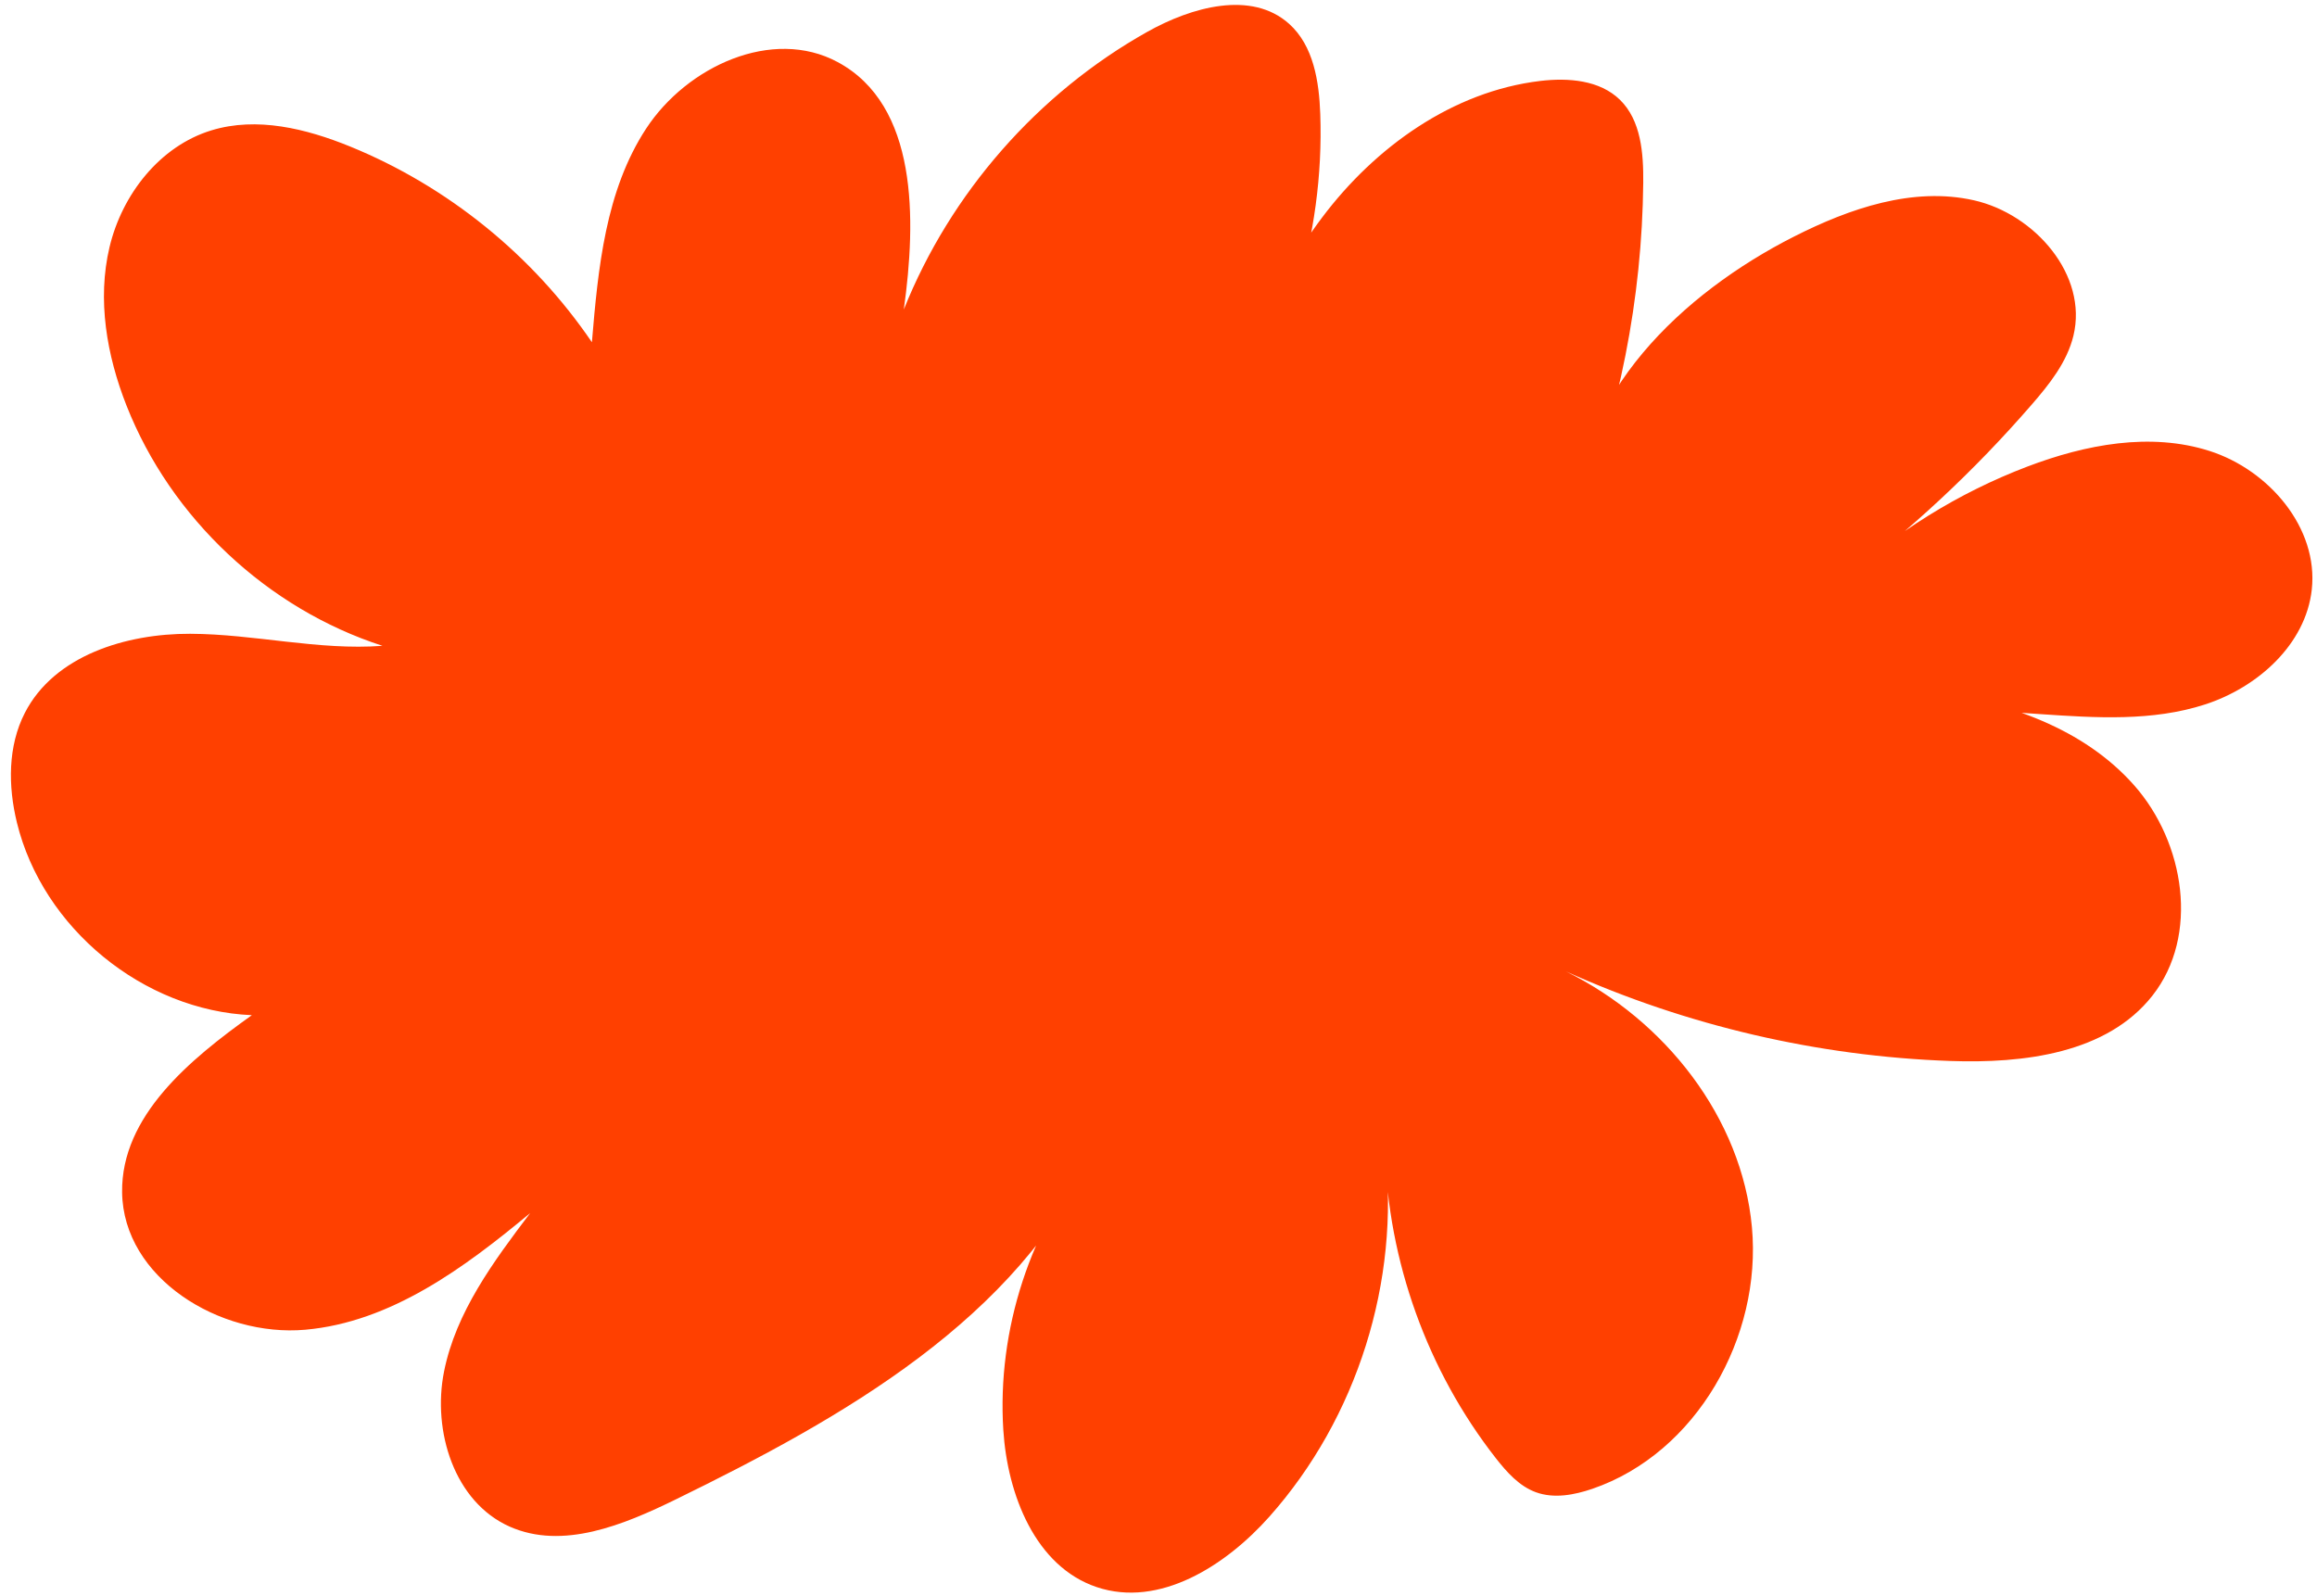 <svg width="180" height="124" viewBox="0 0 180 124" fill="none" xmlns="http://www.w3.org/2000/svg">
<path d="M149.993 53.745C155.875 54.495 161.879 56.57 165.803 61.014C169.729 65.459 170.881 72.678 167.218 77.342C163.681 81.846 157.209 82.624 151.484 82.42C141.217 82.056 131.029 79.68 121.66 75.468C129.331 79.25 135.317 86.814 136.101 95.333C136.886 103.851 131.801 112.881 123.71 115.656C122.297 116.139 120.728 116.434 119.325 115.926C118.026 115.455 117.059 114.366 116.208 113.28C110.891 106.488 107.825 97.966 107.593 89.344C108.779 99.529 105.43 110.157 98.616 117.818C95.21 121.648 90.057 124.924 85.198 123.292C80.433 121.692 78.261 116.105 77.944 111.086C77.452 103.296 80.044 95.355 85.038 89.357C79.078 102.486 65.459 110.144 52.505 116.478C48.453 118.459 43.72 120.424 39.596 118.594C35.29 116.682 33.573 111.171 34.495 106.551C35.418 101.93 38.34 98.001 41.184 94.241C36.062 98.5 30.359 102.709 23.72 103.299C17.082 103.889 9.571 99.284 9.486 92.621C9.411 86.695 14.744 82.307 19.565 78.864C11.131 78.51 3.313 72.1 1.313 63.899C0.623 61.071 0.601 57.967 1.932 55.377C4.213 50.933 9.775 49.216 14.772 49.235C19.769 49.251 24.731 50.544 29.715 50.17C20.779 47.289 13.278 40.252 9.832 31.517C8.291 27.613 7.537 23.275 8.51 19.191C9.483 15.108 12.409 11.354 16.423 10.127C19.951 9.047 23.783 9.989 27.201 11.382C34.769 14.471 41.388 19.828 45.983 26.586C46.463 20.836 47.035 14.819 50.195 9.992C53.356 5.165 59.994 2.089 65.076 4.822C71.316 8.181 71.193 17.026 70.214 24.044C73.833 14.992 80.628 7.242 89.131 2.472C92.568 0.544 97.229 -0.774 100.157 1.86C102.043 3.558 102.476 6.32 102.567 8.856C102.903 18.331 99.937 27.889 94.297 35.509C96.174 28.921 98.594 22.368 102.712 16.894C106.83 11.42 112.856 7.098 119.658 6.288C121.836 6.028 124.278 6.219 125.847 7.751C127.489 9.352 127.68 11.897 127.658 14.191C127.57 23.184 125.8 32.157 122.464 40.509C122.382 30.72 130.643 22.798 139.378 18.375C143.703 16.184 148.618 14.493 153.348 15.56C158.078 16.627 162.221 21.376 161.076 26.087C160.577 28.134 159.215 29.844 157.834 31.435C153.389 36.564 148.399 41.216 142.969 45.283C147.168 41.376 152.134 38.287 157.495 36.247C162.011 34.53 167.058 33.56 171.66 35.035C176.261 36.511 180.128 41.008 179.594 45.811C179.117 50.073 175.385 53.4 171.305 54.724C167.225 56.049 162.821 55.77 158.54 55.478C155.822 55.293 153.104 55.107 150.385 54.919" fill="#FF4000"/>
</svg>
